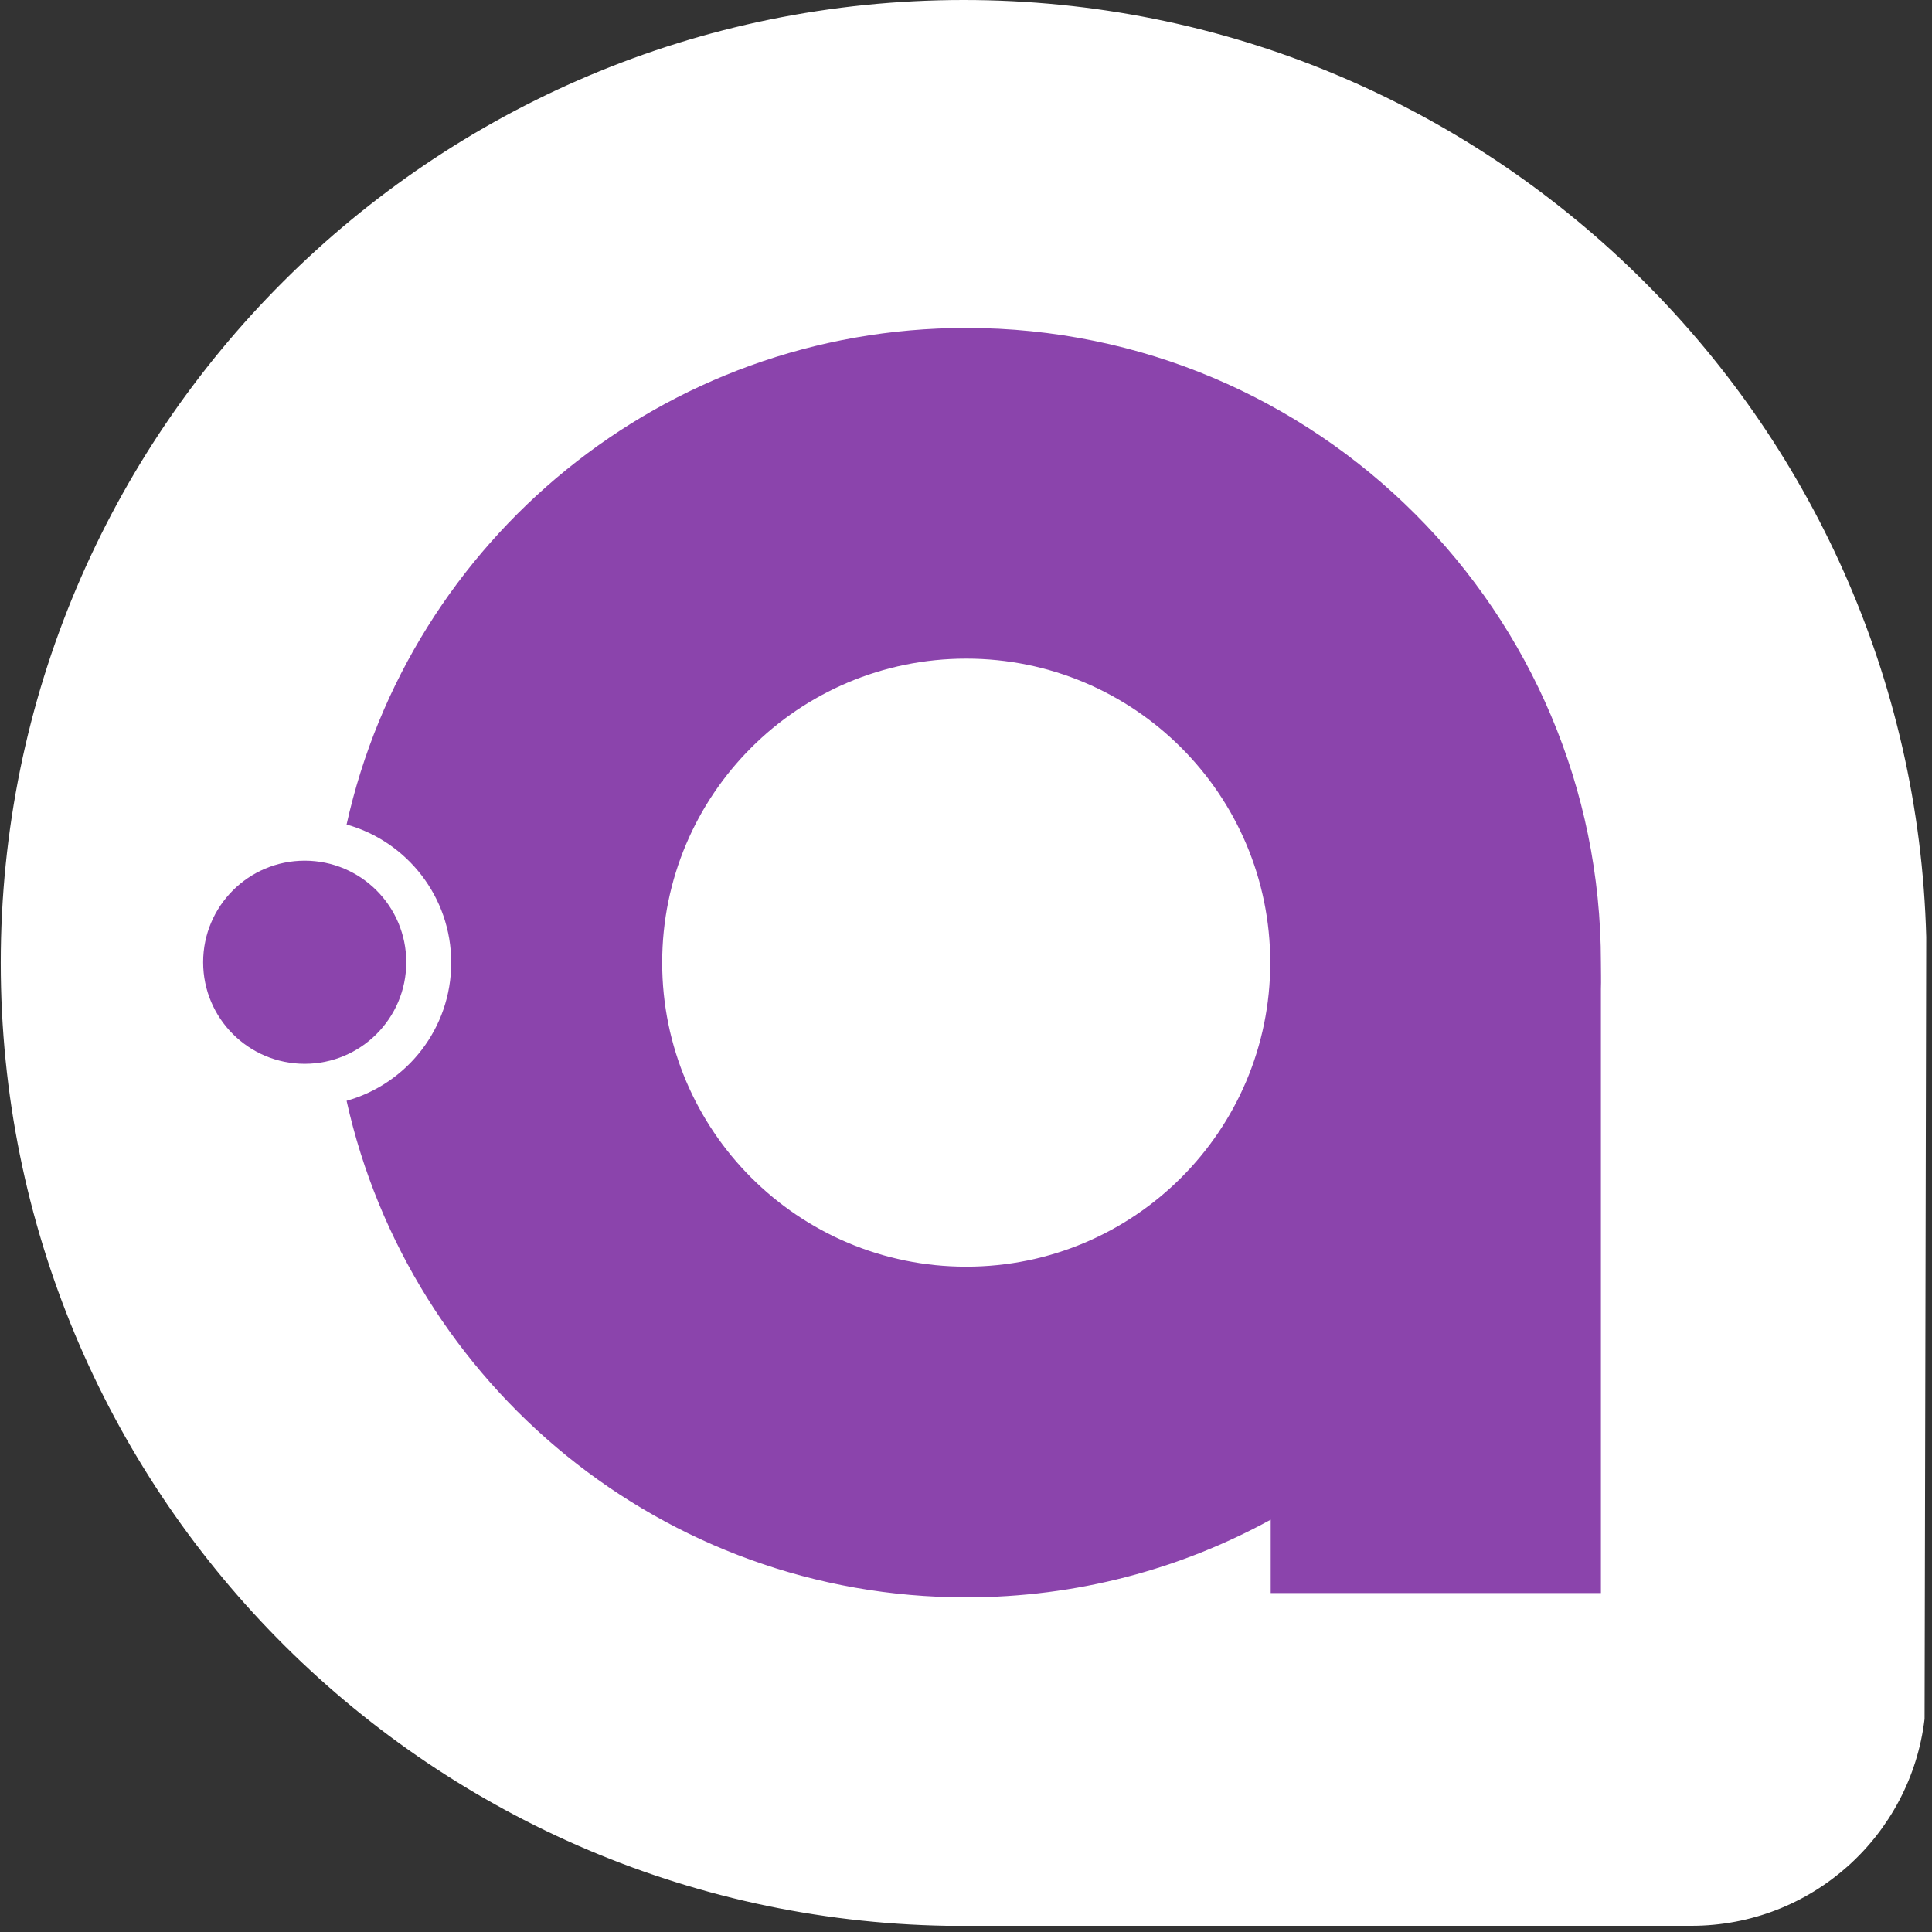 <?xml version="1.0" encoding="UTF-8" standalone="no"?><!DOCTYPE svg PUBLIC "-//W3C//DTD SVG 1.1//EN" "http://www.w3.org/Graphics/SVG/1.1/DTD/svg11.dtd"><svg width="100%" height="100%" viewBox="0 0 146 146" version="1.1" xmlns="http://www.w3.org/2000/svg" xmlns:xlink="http://www.w3.org/1999/xlink" xml:space="preserve" xmlns:serif="http://www.serif.com/" style="fill-rule:evenodd;clip-rule:evenodd;stroke-linejoin:round;stroke-miterlimit:2;"><rect x="0" y="0" width="146" height="146" fill="#333333" stroke="none"/><path d="M71.536,145.533l56.278,0c9.101,0 16.578,-6.817 17.625,-15.636l0.126,-59.082c-1.035,-39.286 -33.206,-70.815 -72.741,-70.815c-40.188,-0 -72.767,32.579 -72.767,72.767c0,39.758 31.885,72.079 71.479,72.766Z" style="fill:#fff;fill-rule:nonzero;"/><path d="M73.016,24.783c-22.904,0 -42.059,16.055 -46.824,37.525c4.562,1.279 7.907,5.469 7.907,10.439c0,4.971 -3.345,9.16 -7.907,10.439c4.765,21.47 23.92,37.525 46.824,37.525c8.338,-0 16.179,-2.127 23.01,-5.869l-0,5.544l24.954,0l-0,-45.651c0.023,-0.607 -0,-1.375 -0,-1.988c-0,-26.49 -21.474,-47.964 -47.964,-47.964Zm-22.975,47.964c-0,-12.689 10.286,-22.975 22.975,-22.975c12.689,-0 22.976,10.286 22.976,22.975c-0,12.689 -10.287,22.975 -22.976,22.975c-12.689,0.001 -22.975,-10.286 -22.975,-22.975Z" style="fill:#8b44ac;"/><path d="M30.702,72.715c-0,4.24 -3.437,7.676 -7.676,7.676c-4.239,-0 -7.675,-3.436 -7.675,-7.676c-0,-4.239 3.436,-7.675 7.675,-7.675c4.239,0 7.676,3.436 7.676,7.675Z" style="fill:#8b44ac;fill-rule:nonzero;"/></svg>